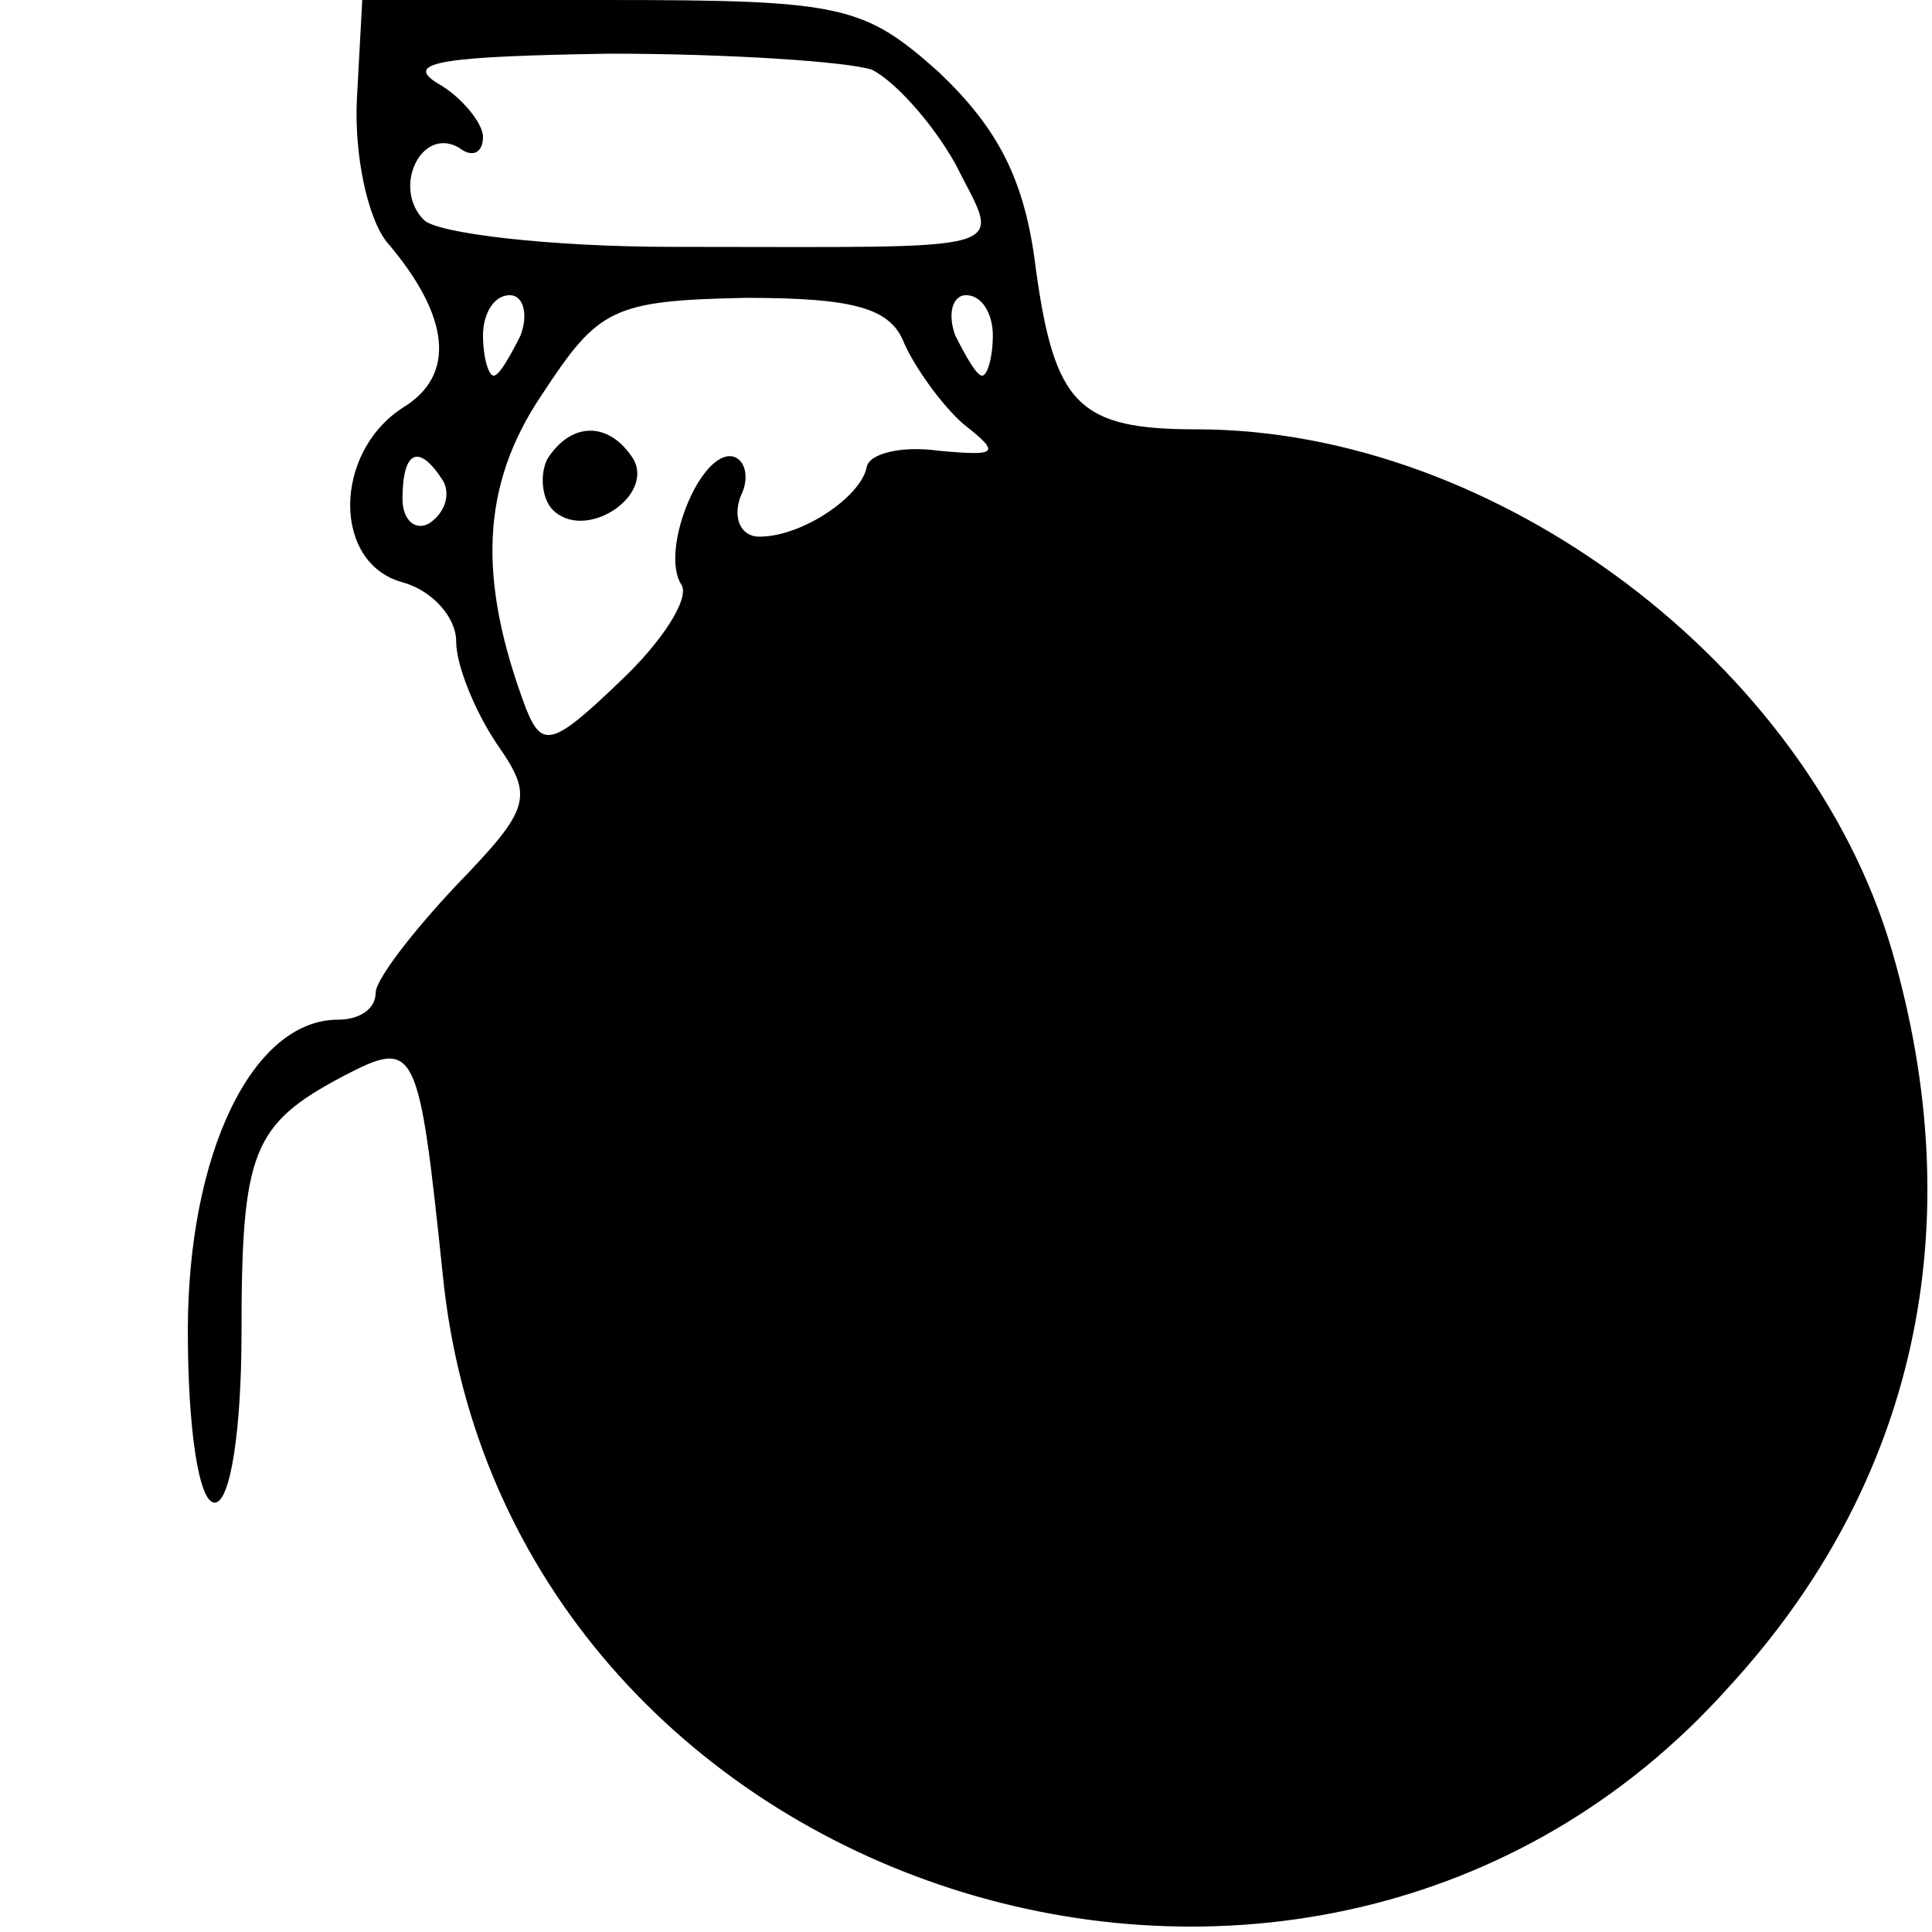 <?xml version="1.0" standalone="no"?>
<!DOCTYPE svg PUBLIC "-//W3C//DTD SVG 20010904//EN"
 "http://www.w3.org/TR/2001/REC-SVG-20010904/DTD/svg10.dtd">
<svg version="1.0" xmlns="http://www.w3.org/2000/svg"
 width="72pt" height="72pt" viewBox="0 0 72 72"
 preserveAspectRatio="xMidYMid meet">
<g transform="translate(0,72) scale(0.1,-0.1)"
fill="#000000" stroke="none">
<path d="M133 683 c-1 -21 4 -44 11 -53 24 -28 26 -50 6 -62 -26 -17 -26 -58
0 -65 11 -3 20 -13 20 -22 0 -9 7 -26 15 -38 14 -20 13 -24 -15 -53 -16 -17
-30 -35 -30 -40 0 -6 -6 -10 -14 -10 -32 0 -56 -50 -56 -116 0 -36 4 -64 10
-64 6 0 10 28 10 63 0 68 4 78 38 96 27 14 28 12 37 -74 23 -231 323 -328 479
-154 70 76 91 172 61 275 -31 106 -147 194 -259 194 -44 0 -53 9 -60 60 -4 33
-14 52 -36 73 -28 25 -36 27 -123 27 l-92 0 -2 -37z m192 11 c8 -4 22 -19 31
-35 17 -34 26 -31 -105 -31 -46 0 -88 5 -93 10 -12 12 -1 35 13 27 5 -4 9 -2
9 4 0 5 -8 15 -17 20 -13 8 3 10 64 11 45 0 89 -3 98 -6z m-131 -99 c-4 -8 -8
-15 -10 -15 -2 0 -4 7 -4 15 0 8 4 15 10 15 5 0 7 -7 4 -15z m143 -3 c4 -9 14
-23 22 -30 14 -11 13 -12 -9 -10 -14 2 -26 -1 -27 -6 -2 -11 -24 -26 -40 -26
-7 0 -10 7 -7 15 4 8 1 15 -4 15 -12 0 -26 -36 -18 -48 3 -5 -7 -21 -23 -36
-25 -24 -29 -25 -35 -10 -18 48 -17 83 6 117 21 32 26 35 76 36 41 0 54 -4 59
-17z m33 3 c0 -8 -2 -15 -4 -15 -2 0 -6 7 -10 15 -3 8 -1 15 4 15 6 0 10 -7
10 -15z m-205 -54 c3 -5 1 -12 -5 -16 -5 -3 -10 1 -10 9 0 18 6 21 15 7z"/>
<path d="M204 549 c-3 -6 -2 -15 2 -19 12 -12 38 5 30 19 -9 14 -23 14 -32 0z"/>
</g>
</svg>
